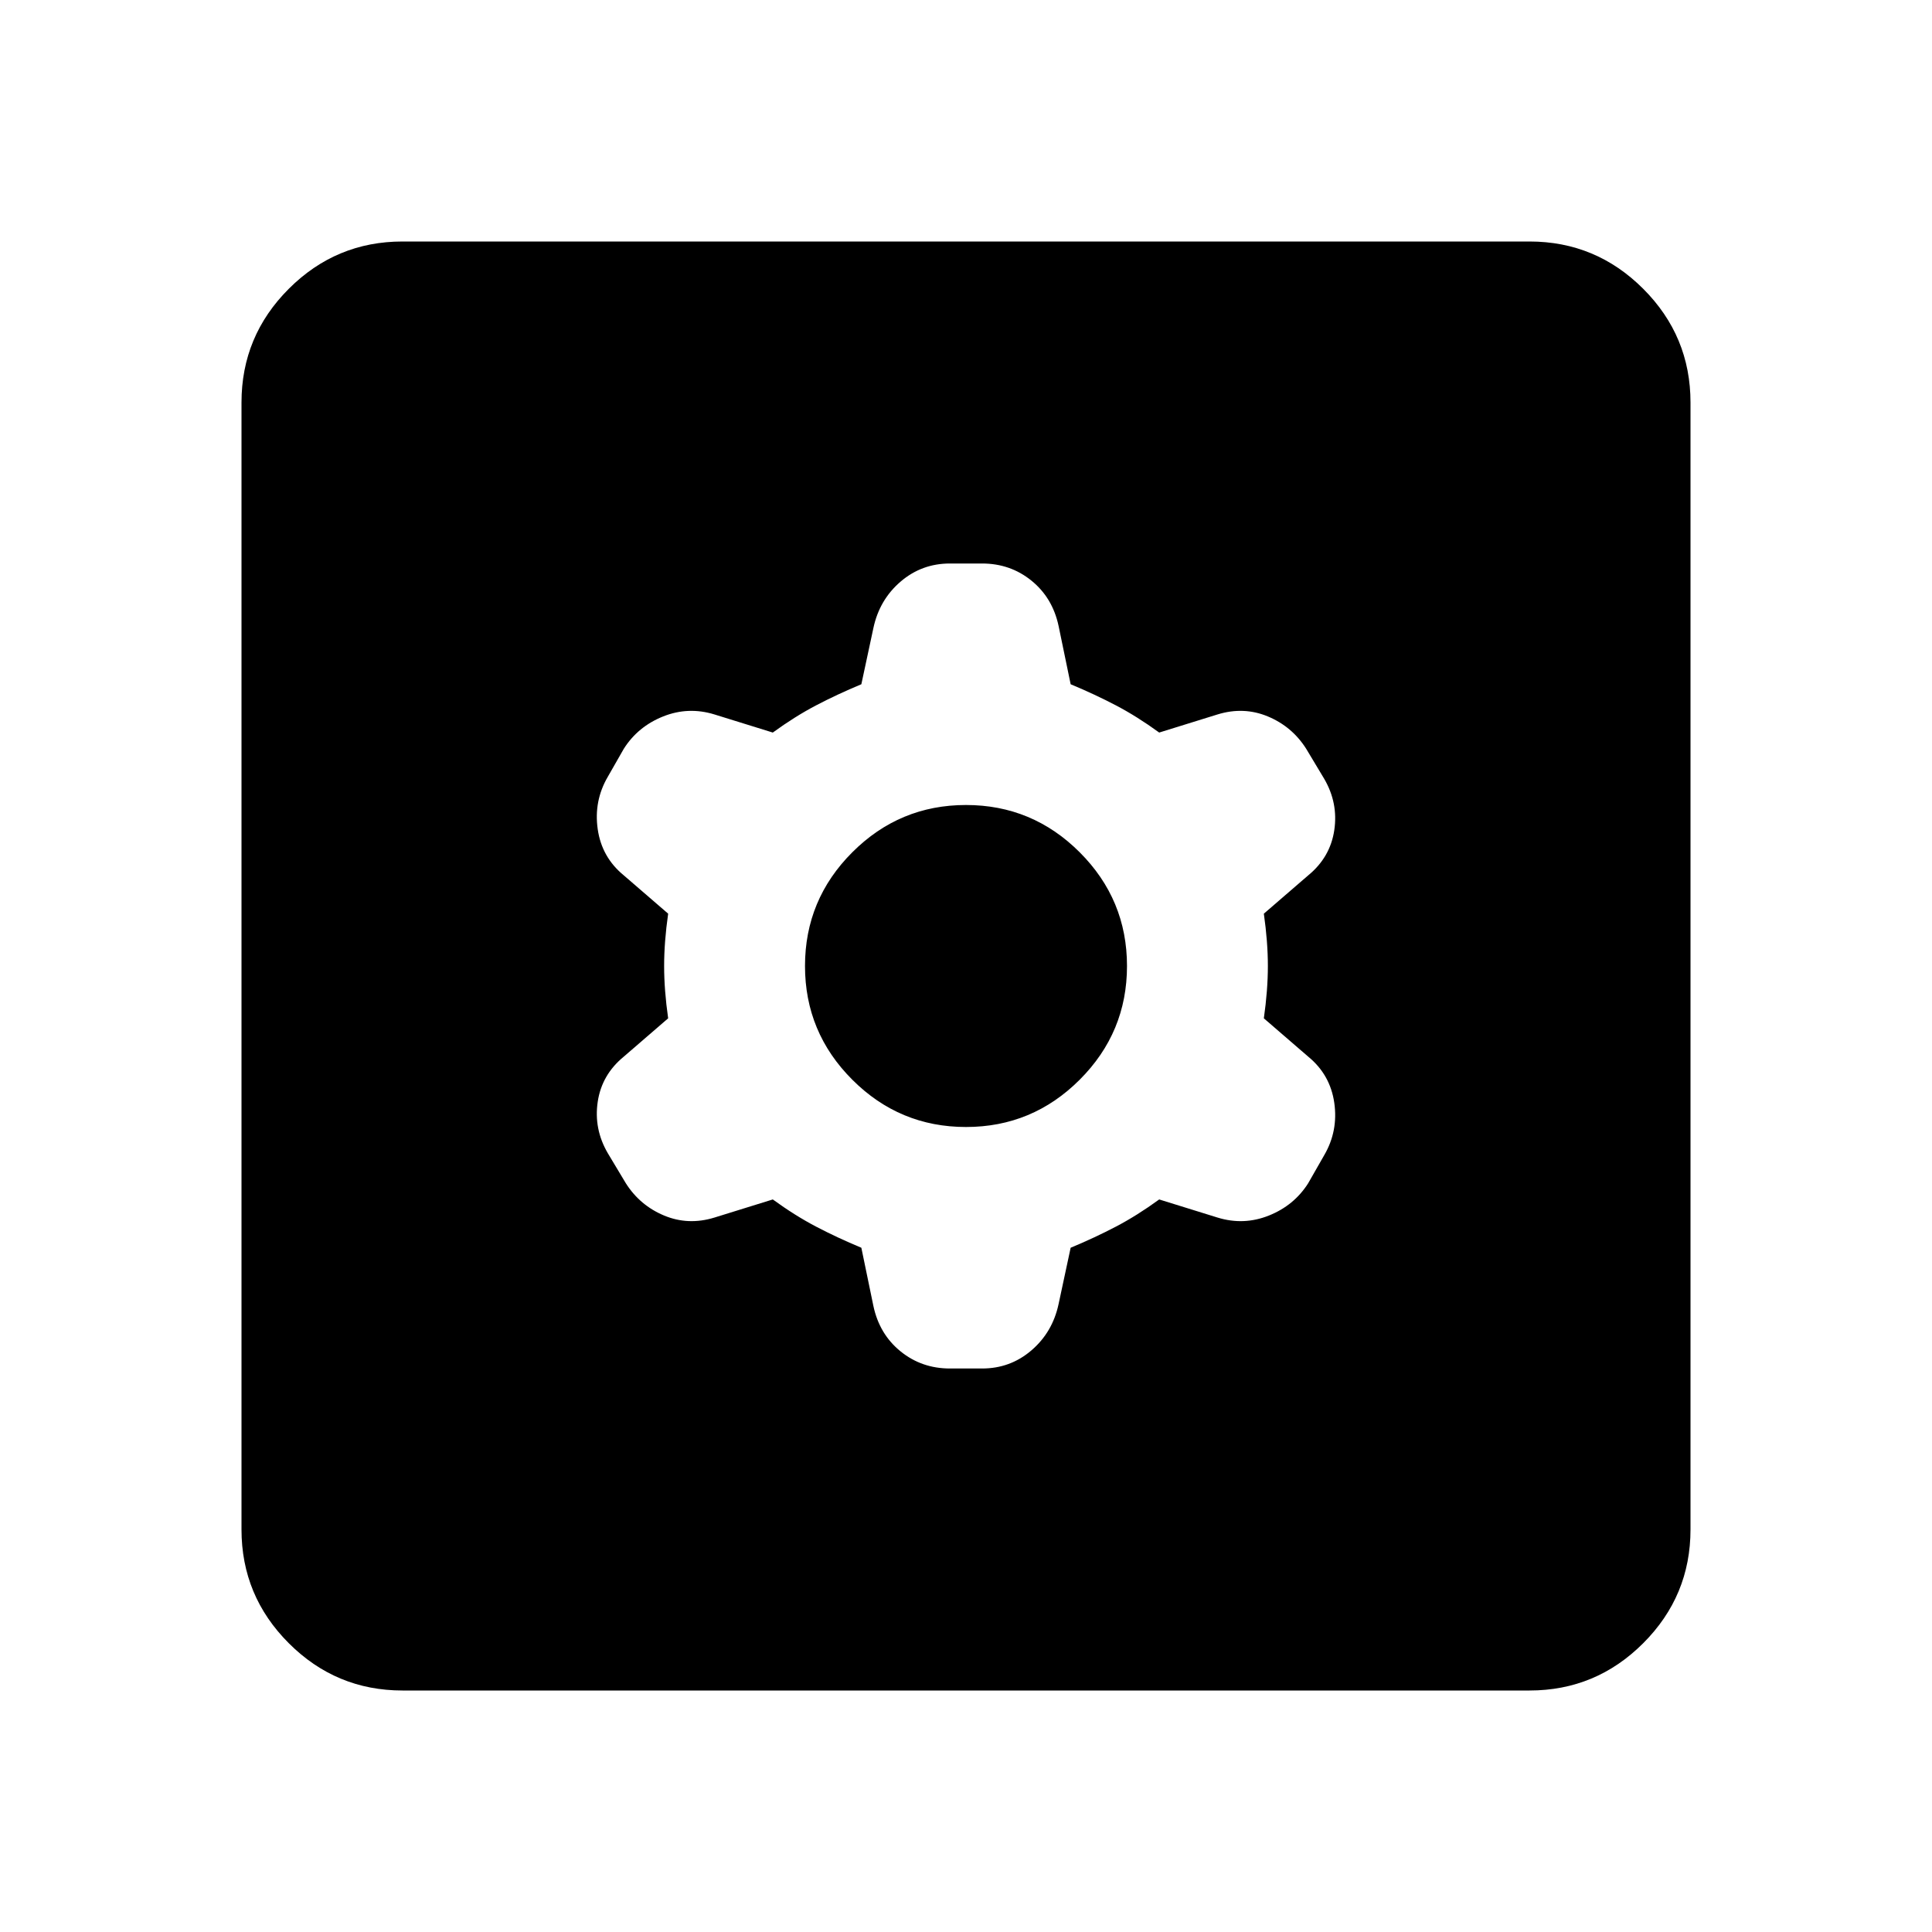 <svg aria-hidden="true" viewBox="0 -960 960 960" fill="currentColor">
  <path d="m428-340 6 29q3 14 13.5 22.5T472-280h16q14 0 24.5-9t13.5-23l6-28q12-5 22.5-10.5T576-364l29 9q13 4 25.5-1t19.5-16l8-14q7-12 5-26t-13-23l-22-19q2-14 2-26t-2-26l22-19q11-9 13-22.5t-5-25.5l-9-15q-7-11-19-16t-25-1l-29 9q-11-8-21.5-13.5T532-620l-6-29q-3-14-13.5-22.5T488-680h-16q-14 0-24.5 9T434-648l-6 28q-12 5-22.5 10.5T384-596l-29-9q-13-4-25.5 1T310-588l-8 14q-7 12-5 26t13 23l22 19q-2 14-2 26t2 26l-22 19q-11 9-13 22.5t5 25.5l9 15q7 11 19 16t25 1l29-9q11 8 21.5 13.5T428-340Zm52-60q-33 0-56.5-23.5T400-480q0-33 23.5-56.5T480-560q33 0 56.5 23.5T560-480q0 33-23.5 56.5T480-400ZM200-120q-33 0-56.5-23.5T120-200v-560q0-33 23.5-56.5T200-840h560q33 0 56.5 23.5T840-760v560q0 33-23.5 56.5T760-120H200Z"/>
</svg>
